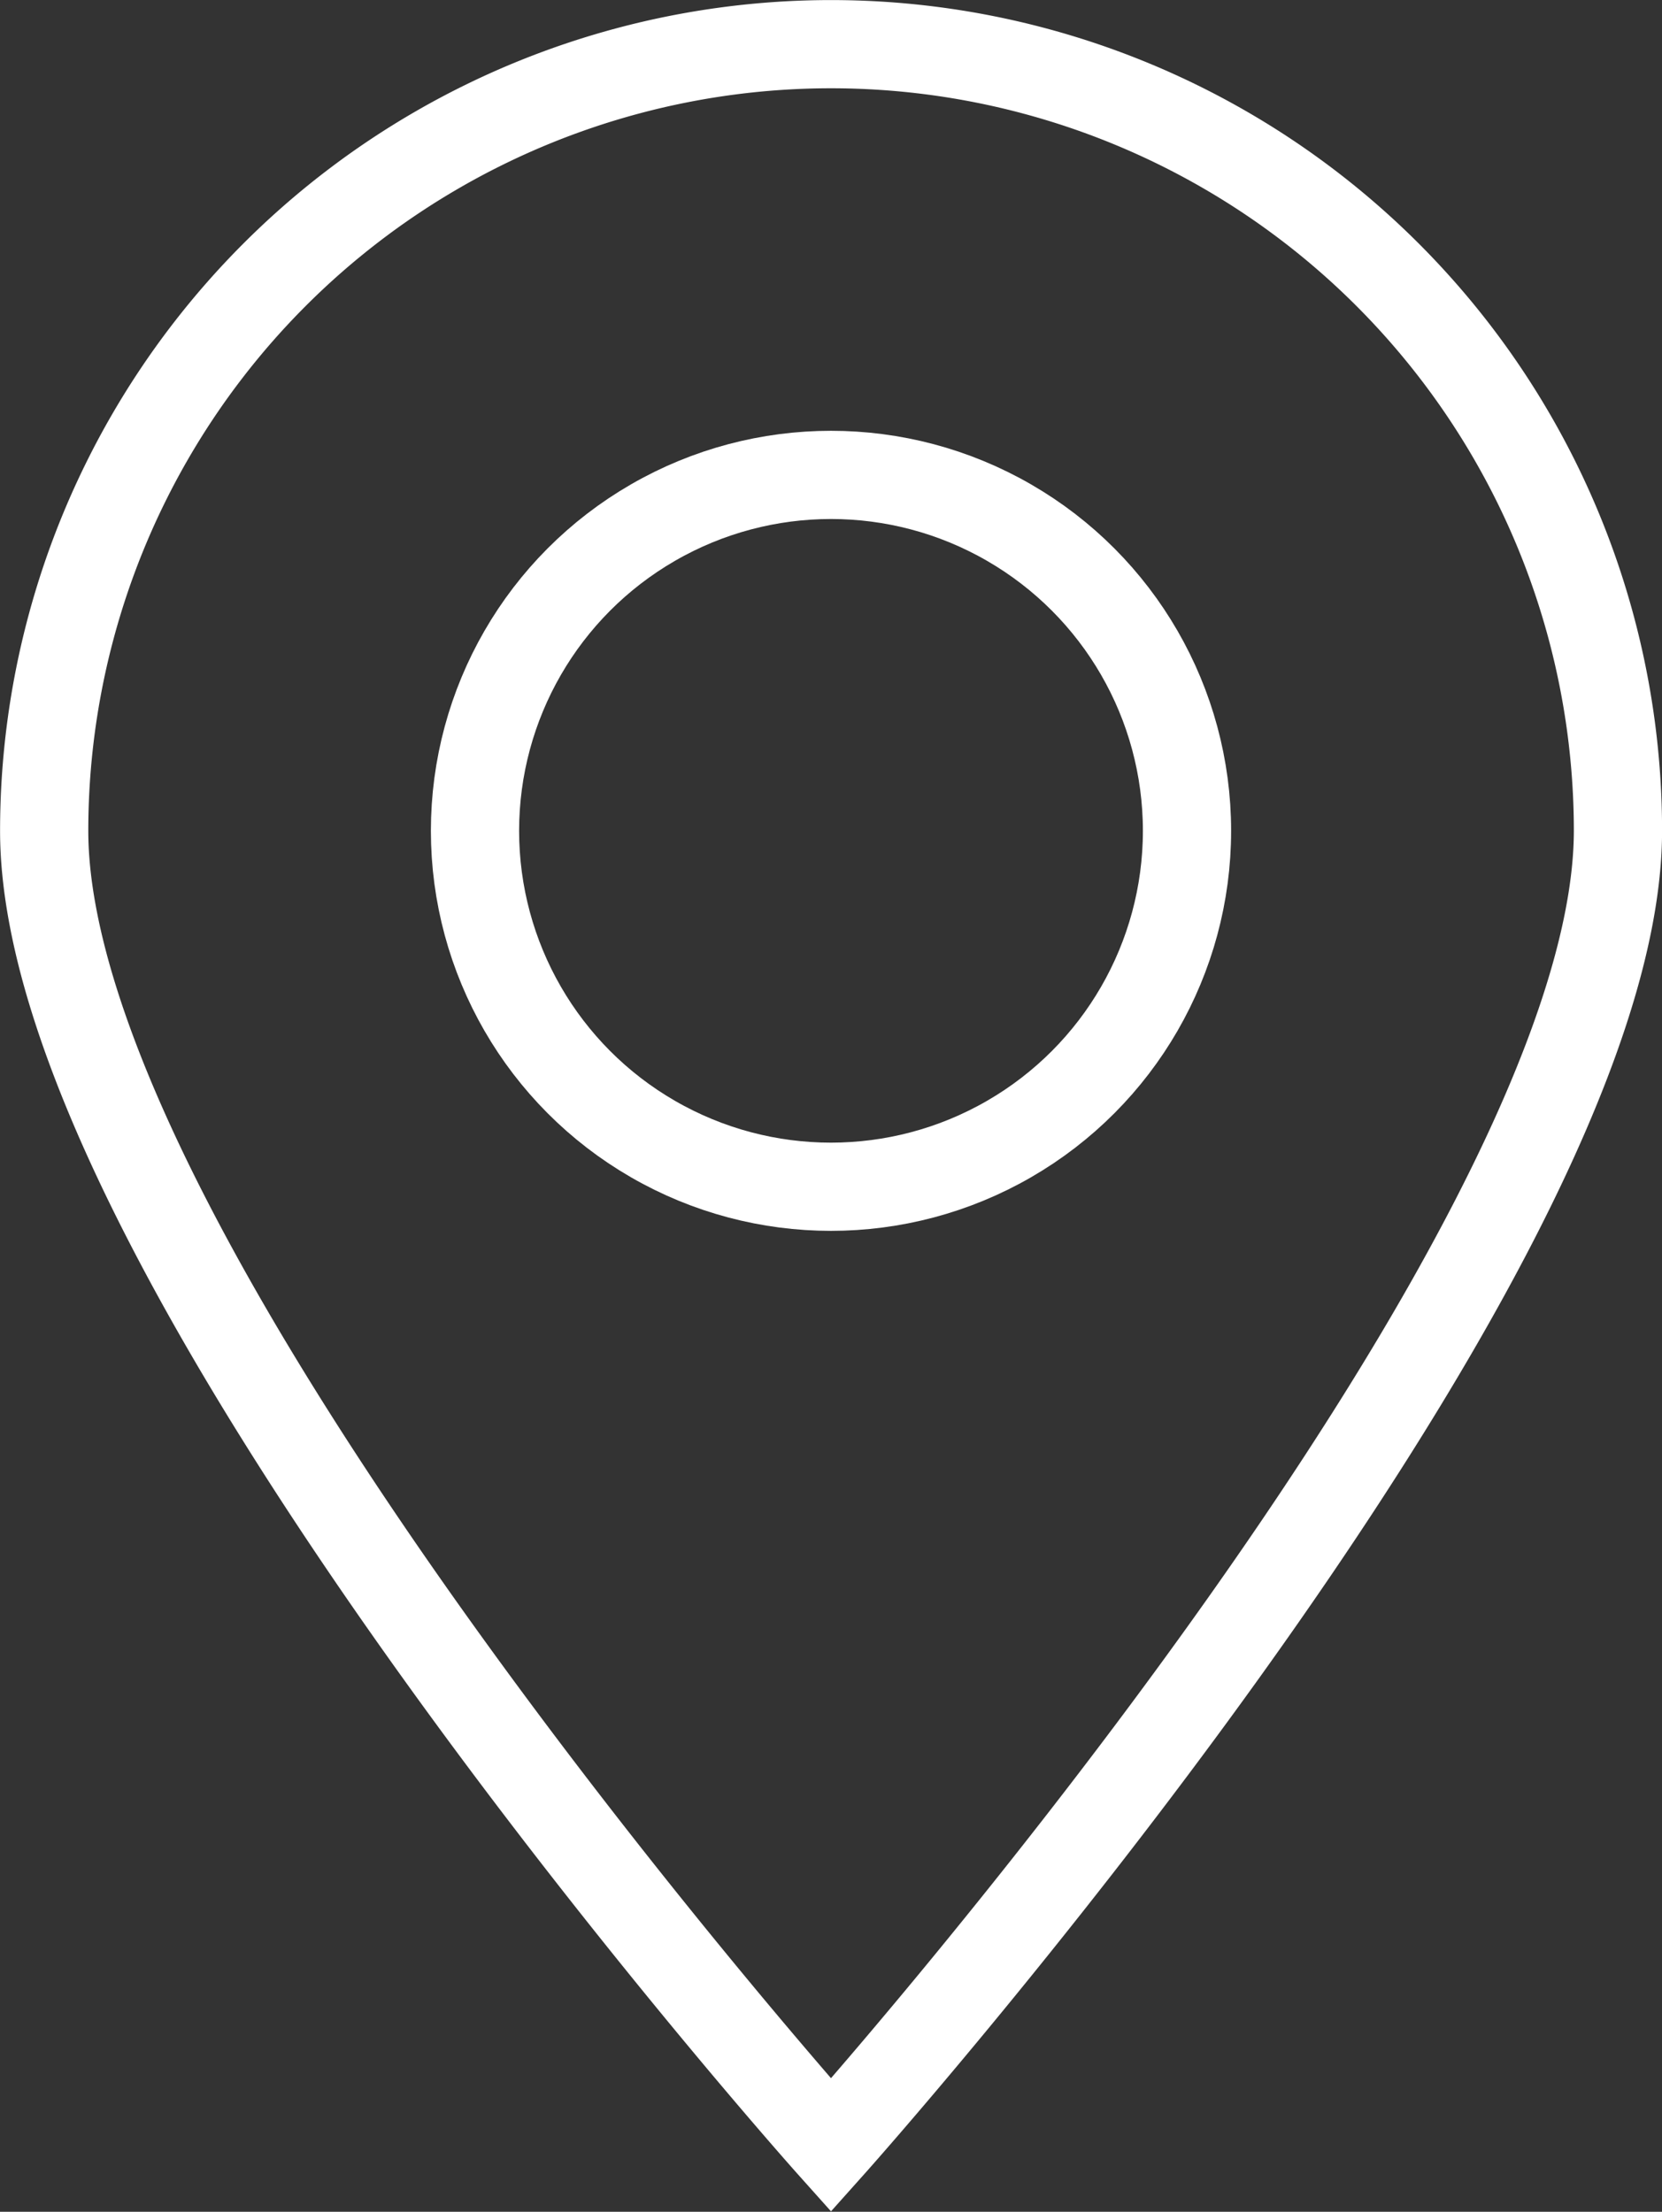 <svg xmlns="http://www.w3.org/2000/svg" viewBox="0 0 117.74 156.72"><rect x="0" y="0" width="117.74" height="156.72" fill="#333333" stroke="none"/><defs><style>.cls-1{fill:none;stroke:#fff;stroke-miterlimit:10;stroke-width:6.25px;}</style></defs><title>locationAsset 1</title><g id="Layer_2" data-name="Layer 2"><g id="Layer_1-2" data-name="Layer 1"><path class="cls-1" d="M58.87,3.13A55.75,55.75,0,0,0,3.13,58.87C3.13,89.66,58.87,152,58.87,152s55.75-62.37,55.75-93.16A55.75,55.75,0,0,0,58.87,3.13Z"/><circle class="cls-1" cx="58.87" cy="58.87" r="25.22"/></g></g></svg>